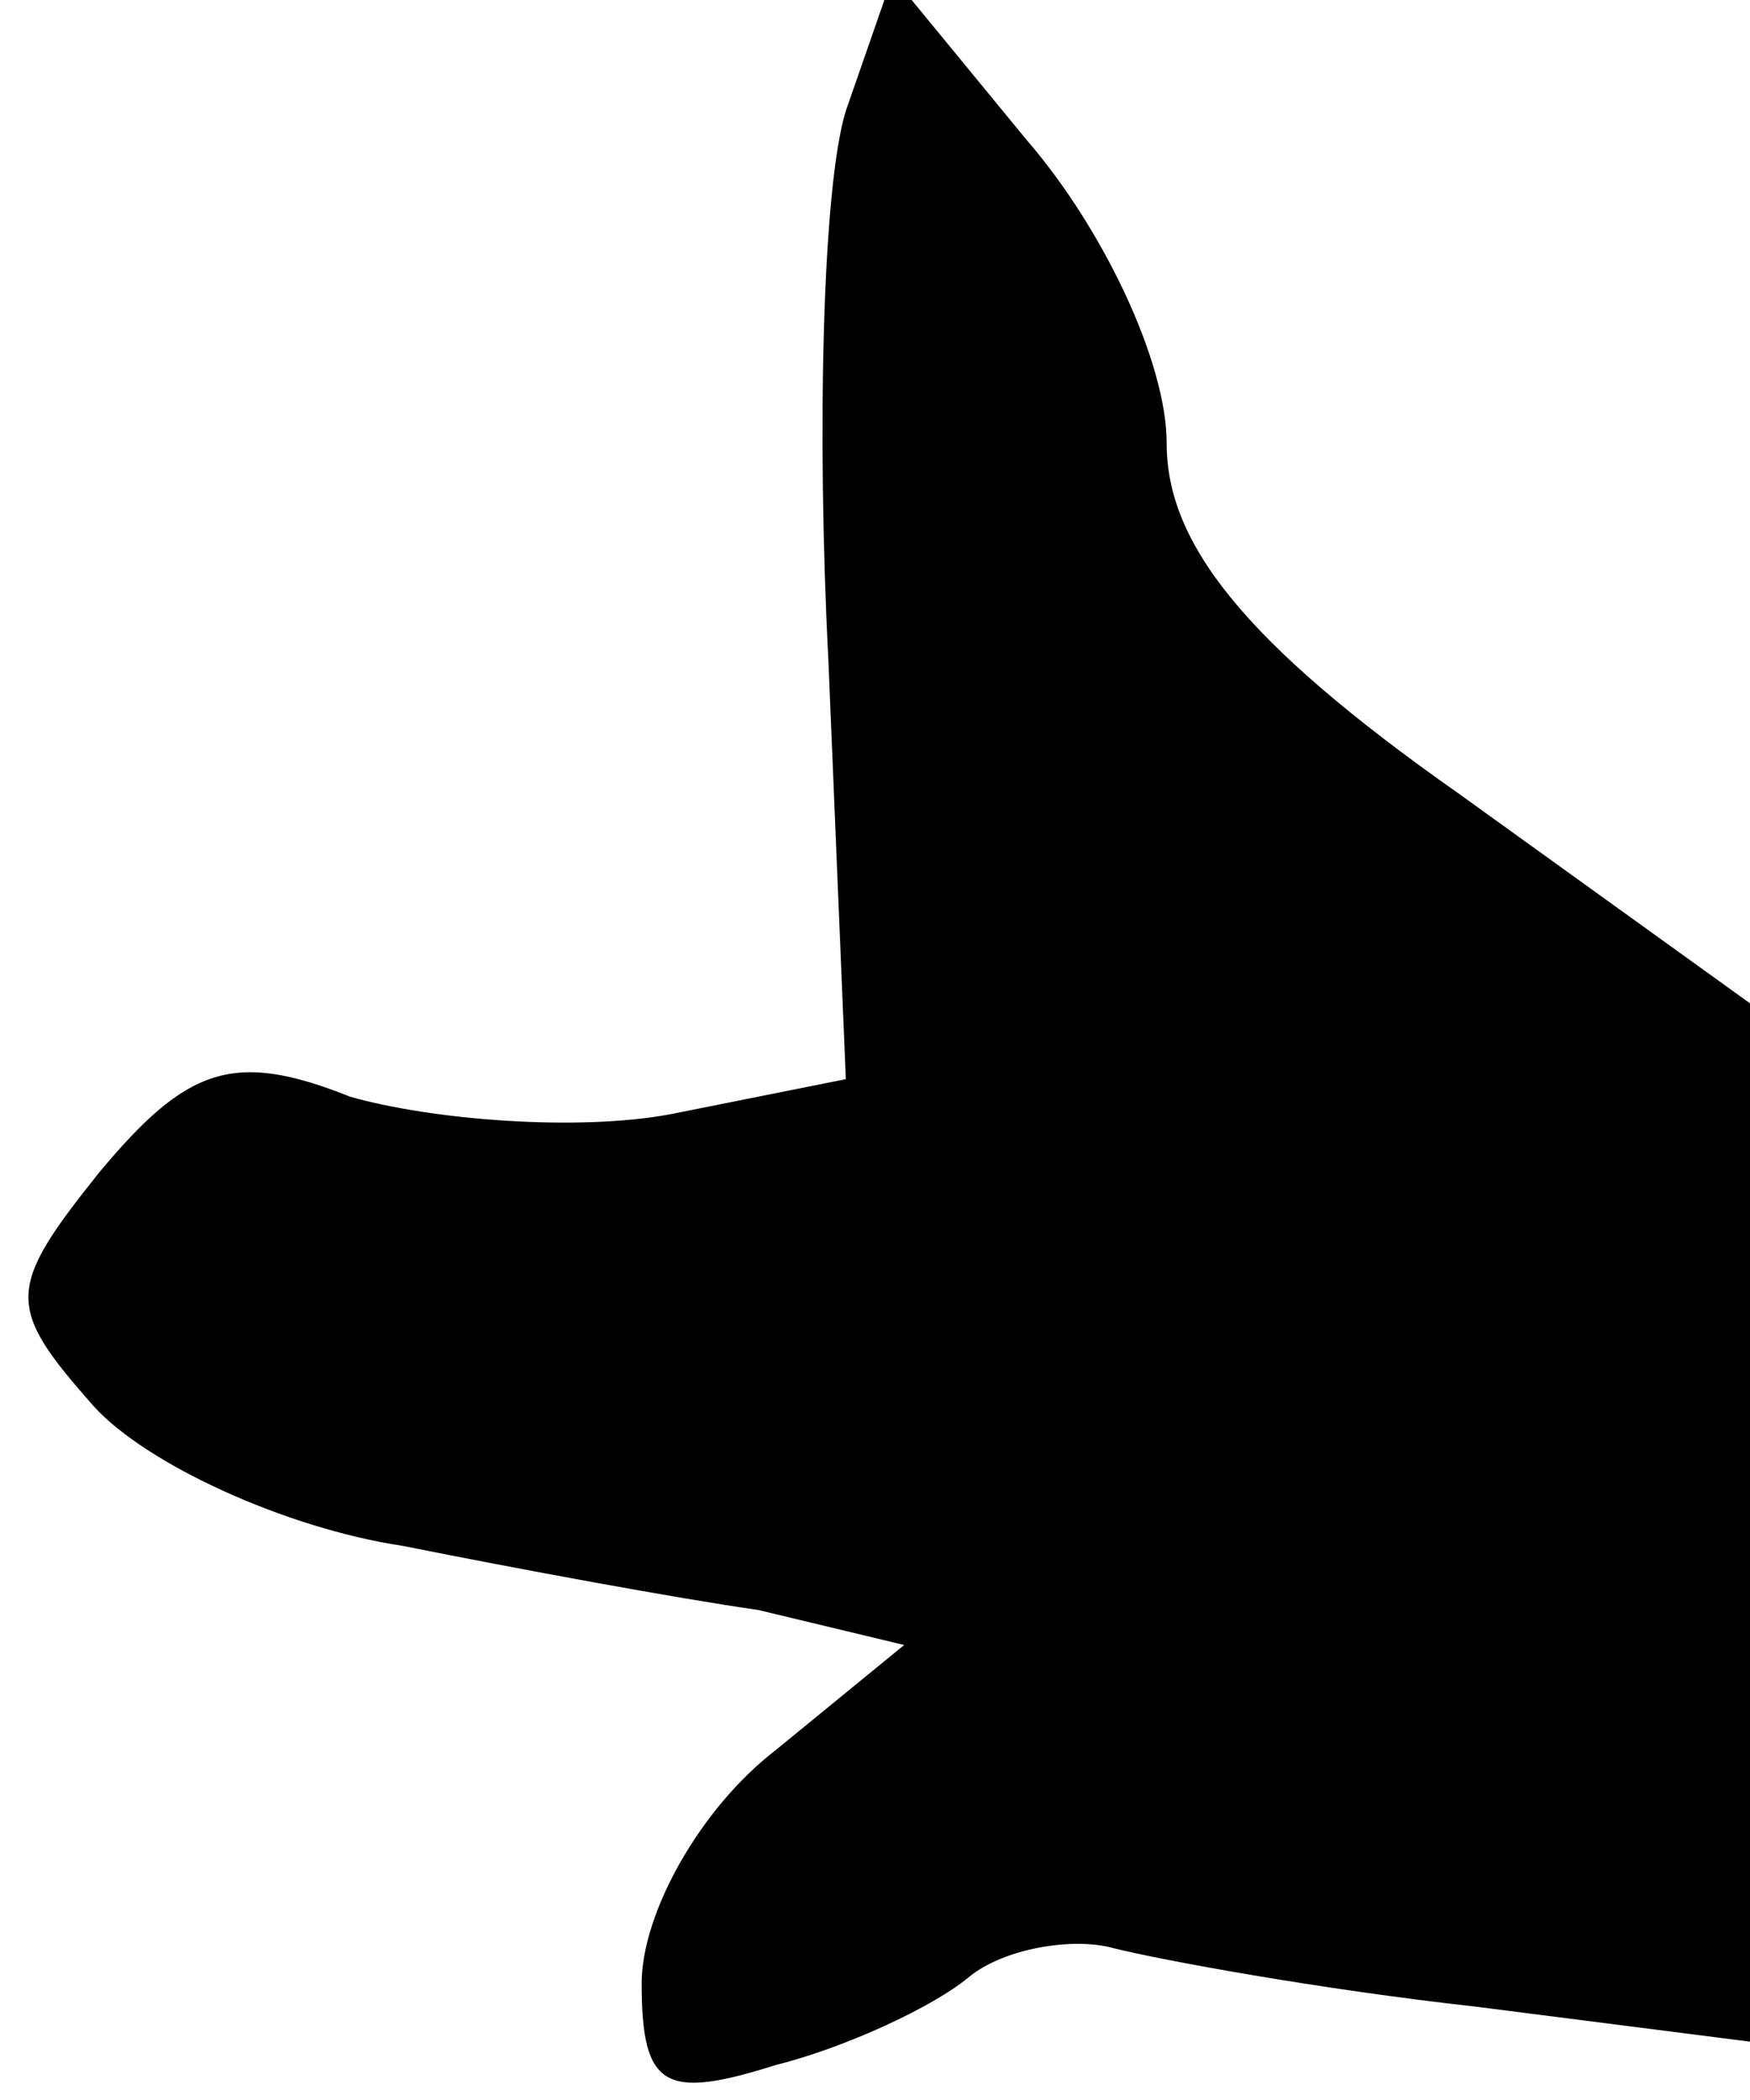 <?xml version="1.0" standalone="no"?>
<!DOCTYPE svg PUBLIC "-//W3C//DTD SVG 20010904//EN"
 "http://www.w3.org/TR/2001/REC-SVG-20010904/DTD/svg10.dtd">
<svg version="1.0" xmlns="http://www.w3.org/2000/svg"
 width="30pt" height="36pt" viewBox="0 0 30 36"
 preserveAspectRatio="xMidYMid meet">
<g transform="translate(0,36) scale(0.1,-0.1)"
fill="#000000" stroke="none">
<path fill="#000000" stroke="none" d="M145 341 c-4 -13 -5 -55 -3 -94 l3 -72
-30 -6 c-16 -3 -41 -1 -55 3 -20 8 -28 5 -43 -13 -16 -20 -16 -23 -1 -40 9
-10 33 -21 53 -24 20 -4 47 -9 61 -11 l25 -6 -22 -18 c-13 -10 -23 -28 -23
-40 0 -18 4 -20 23 -14 12 3 27 10 33 15 6 5 18 7 25 5 8 -2 35 -7 62 -10 l47
-6 0 89 0 89 -50 36 c-37 26 -50 43 -50 60 0 14 -11 37 -24 52 l-23 28 -8 -23z"/>
</g>
</svg>
